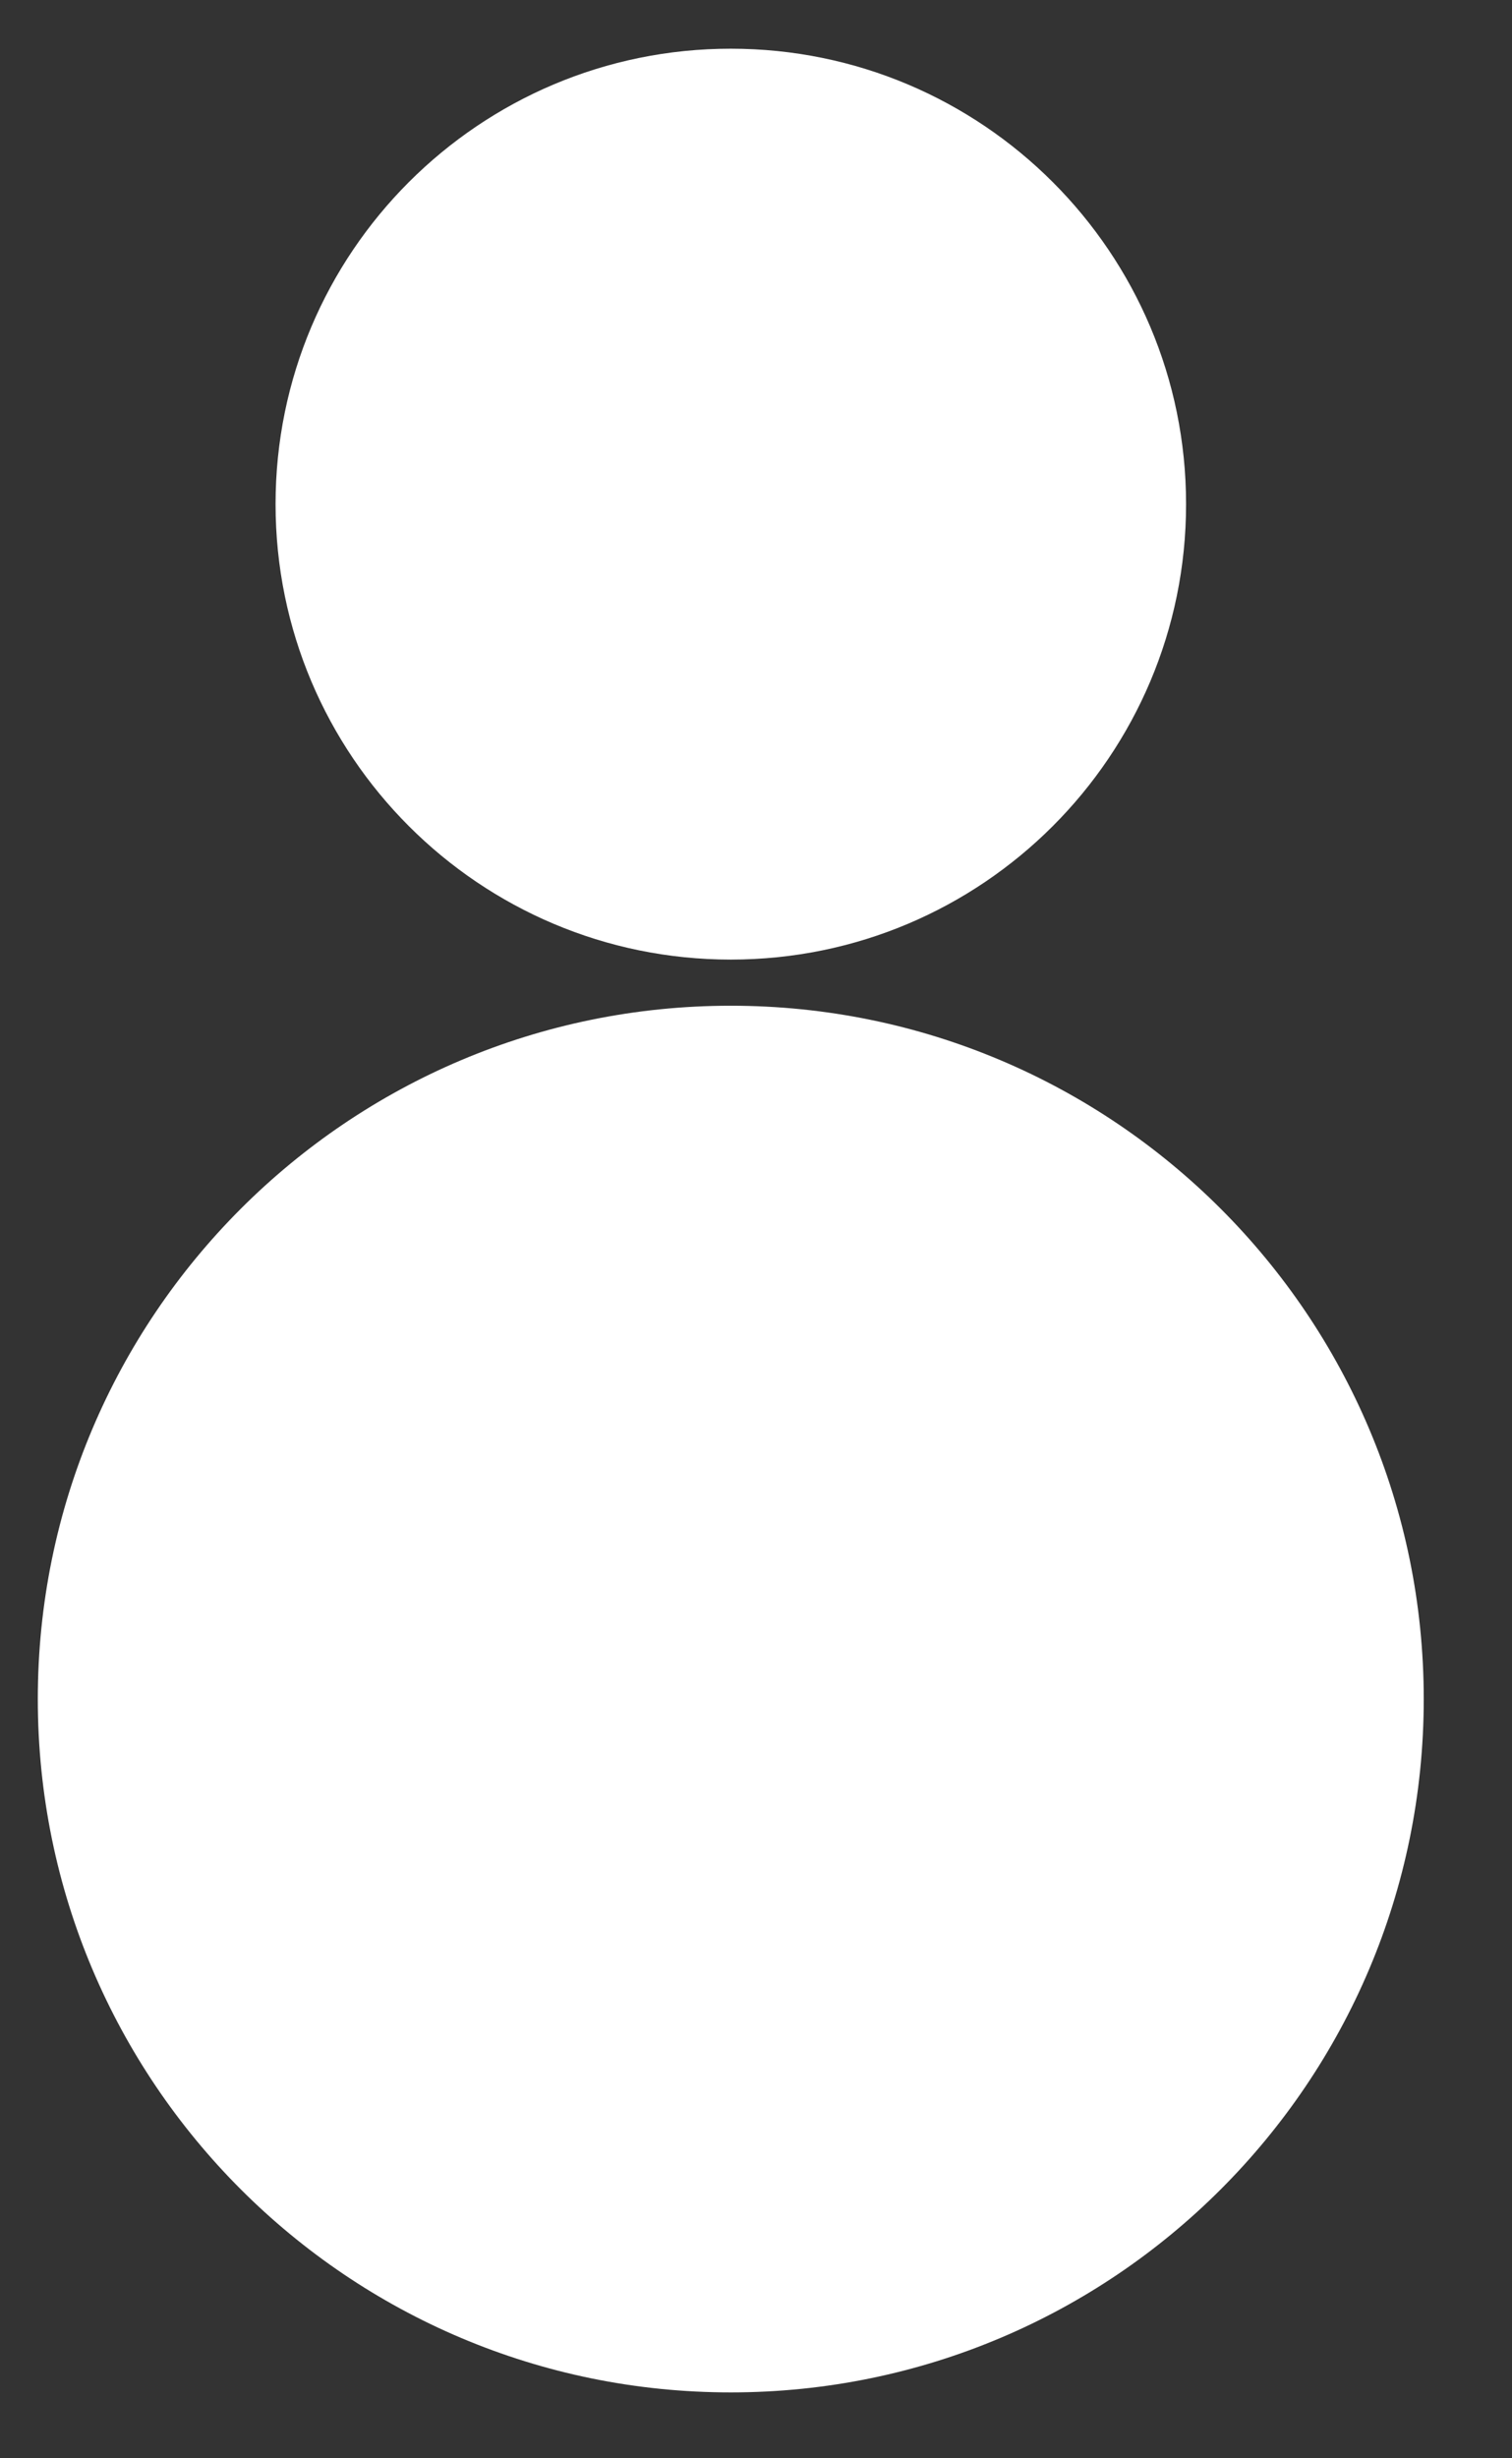 <svg width="16" height="26" viewBox="0 0 16 26" fill="none" xmlns="http://www.w3.org/2000/svg">
<rect x="0" y="0" width="16" height="26" fill="#333333" stroke="none"/>
<path fill-rule="evenodd" clip-rule="evenodd" d="M12.551 5.332C12.551 7.992 10.394 10.149 7.733 10.149C5.073 10.149 2.916 7.992 2.916 5.332C2.916 2.671 5.073 0.515 7.733 0.515C10.394 0.515 12.551 2.671 12.551 5.332ZM15.066 17.97C15.066 22.02 11.783 25.303 7.733 25.303C3.683 25.303 0.4 22.02 0.4 17.97C0.4 13.92 3.683 10.637 7.733 10.637C11.783 10.637 15.066 13.92 15.066 17.97Z" fill="white"/>
</svg>
